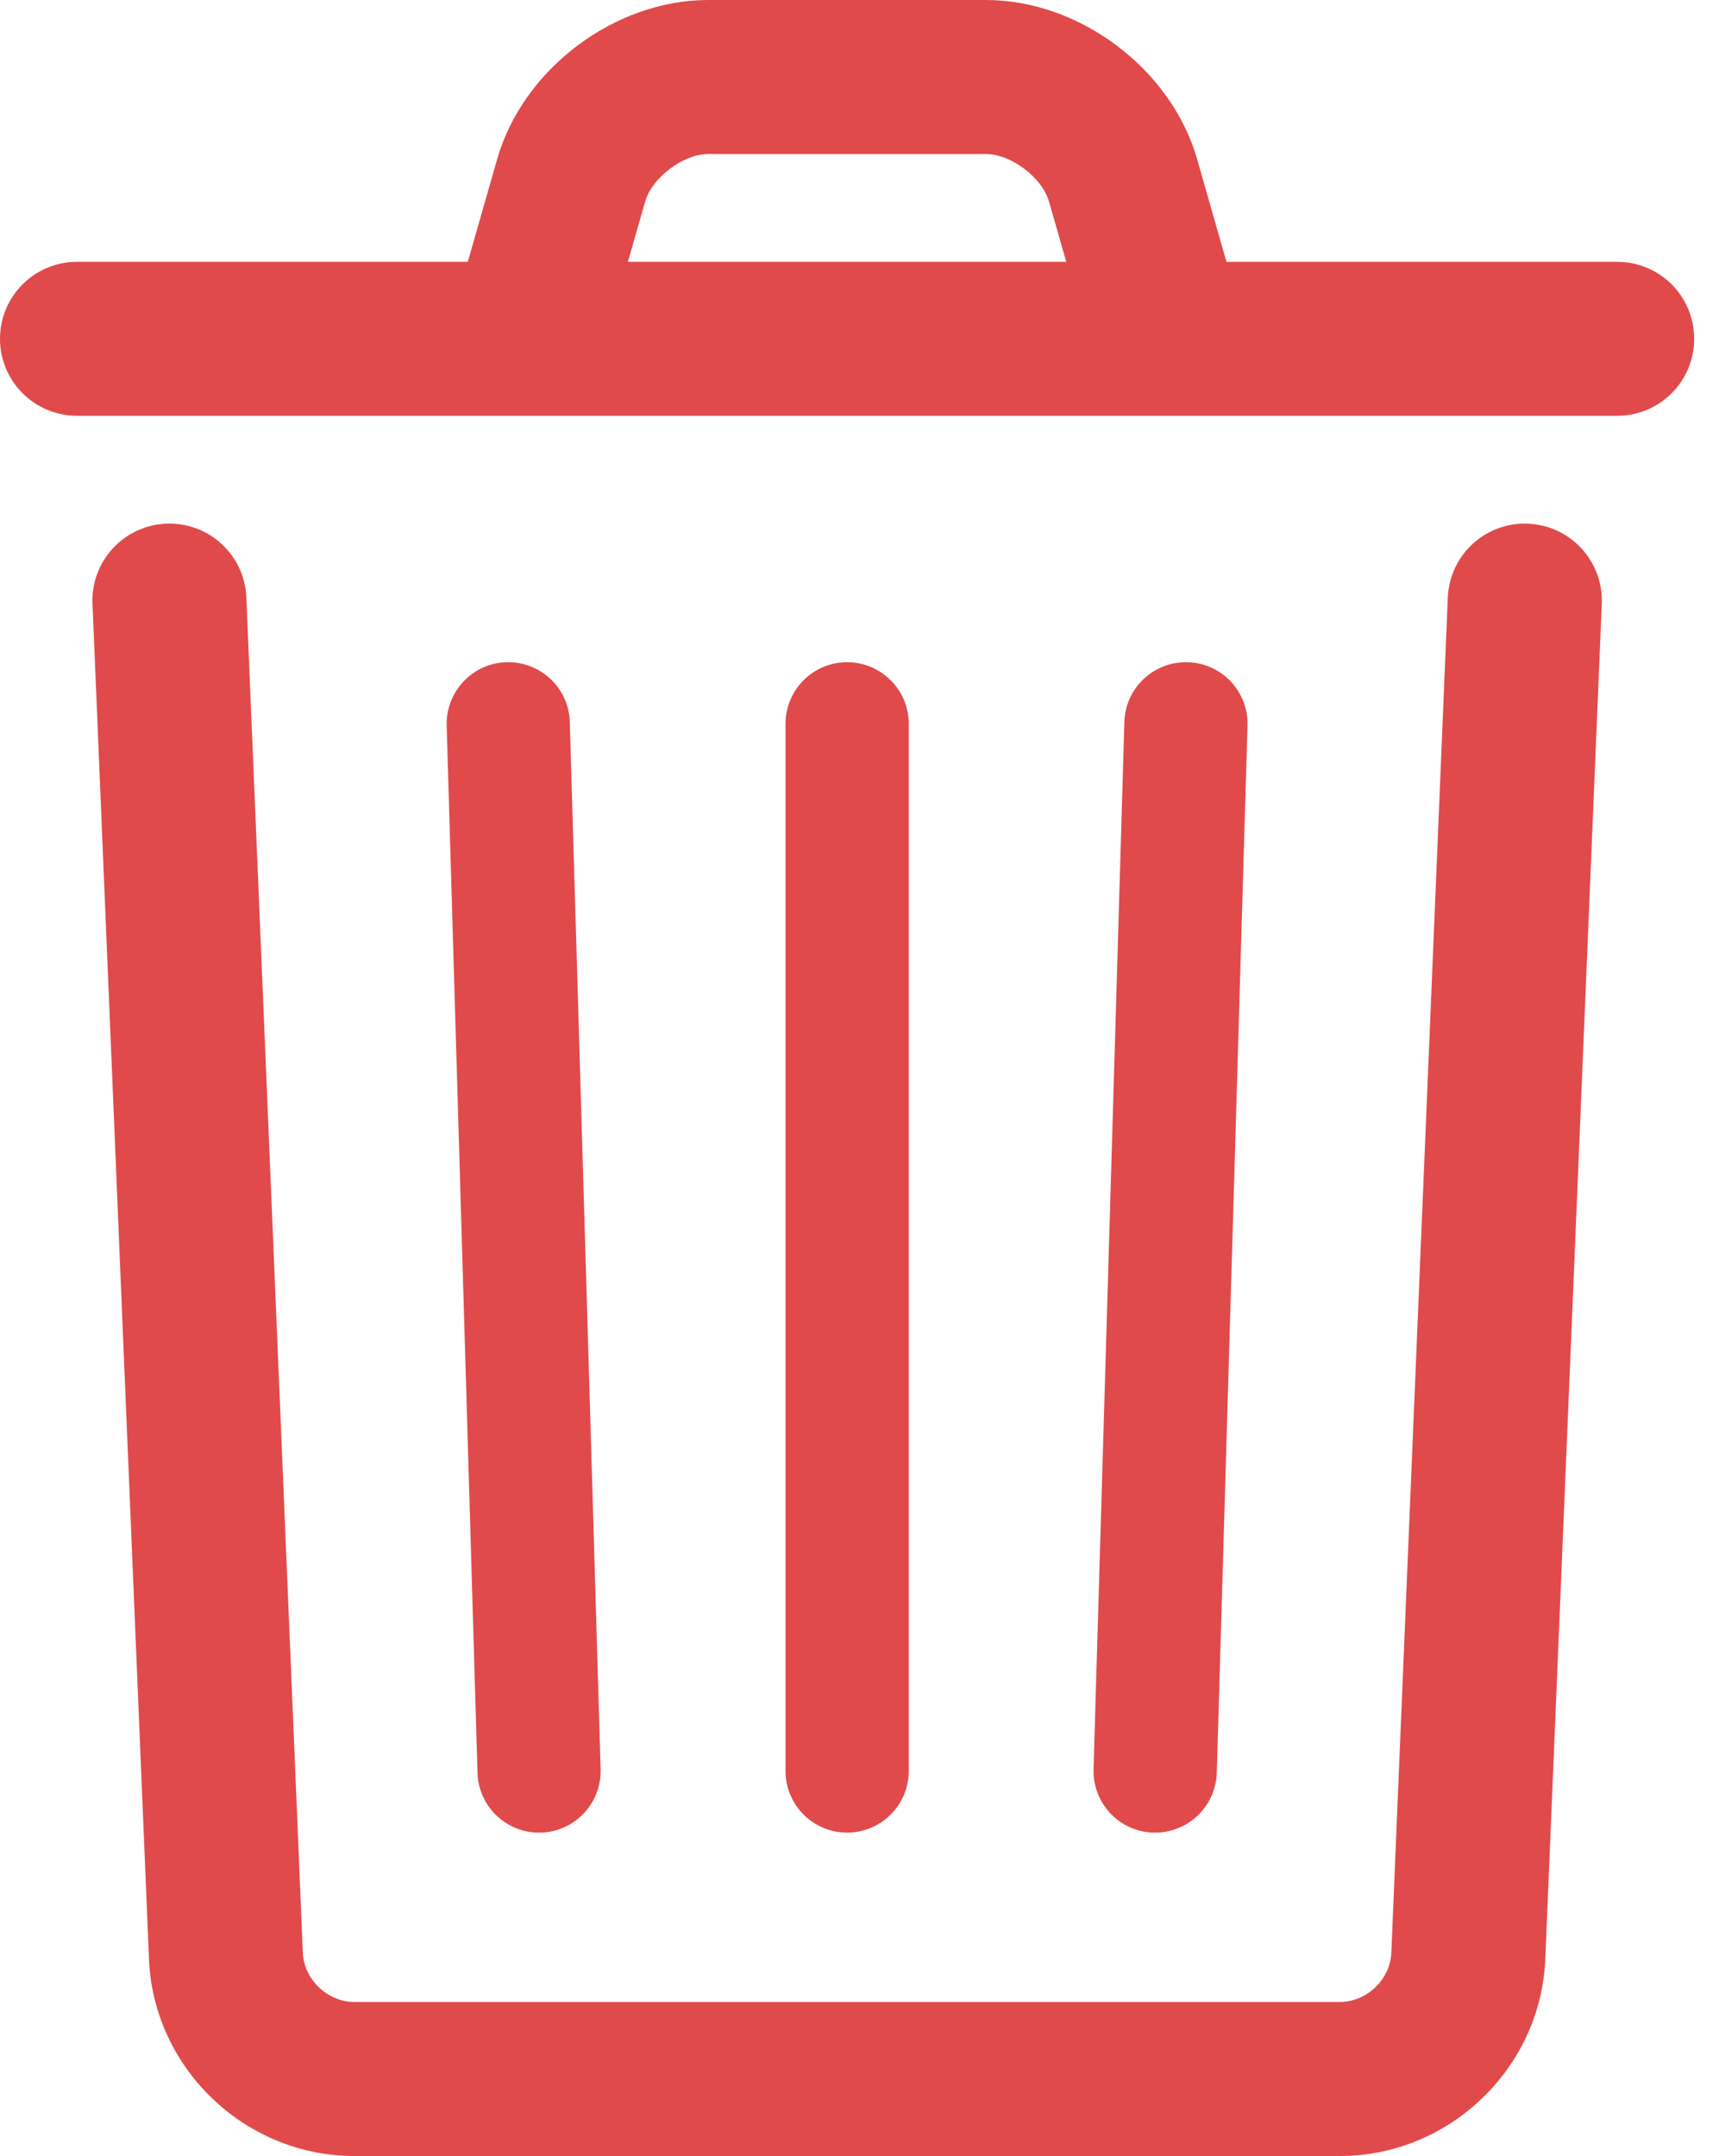 <svg width="16" height="20" viewBox="0 0 16 20" fill="none" xmlns="http://www.w3.org/2000/svg">
<path fill-rule="evenodd" clip-rule="evenodd" d="M12.905 18.116C12.895 18.362 12.676 18.571 12.429 18.571H3.286C3.038 18.571 2.819 18.361 2.809 18.116L2.285 5.542C2.269 5.148 1.936 4.841 1.542 4.858C1.148 4.874 0.841 5.207 0.858 5.601L1.382 18.176C1.424 19.186 2.272 20 3.286 20H12.429C13.441 20 14.29 19.188 14.333 18.176L14.857 5.601C14.873 5.207 14.567 4.874 14.173 4.858C13.778 4.841 13.446 5.148 13.429 5.542L12.905 18.116ZM7.286 16.429C7.286 16.744 7.542 17 7.857 17C8.173 17 8.429 16.744 8.429 16.429V6.714C8.429 6.399 8.173 6.143 7.857 6.143C7.542 6.143 7.286 6.399 7.286 6.714V16.429ZM4.429 16.445C4.438 16.761 4.701 17.009 5.017 17C5.332 16.991 5.58 16.727 5.571 16.412L5.285 6.697C5.276 6.382 5.013 6.134 4.697 6.143C4.382 6.152 4.134 6.416 4.143 6.731L4.429 16.445ZM10.143 16.412C10.134 16.727 10.382 16.991 10.697 17C11.013 17.009 11.276 16.761 11.286 16.445L11.571 6.731C11.581 6.416 11.332 6.152 11.017 6.143C10.701 6.134 10.438 6.382 10.429 6.697L10.143 16.412ZM11.376 2.429L11.104 1.477C10.865 0.641 10.015 0 9.145 0H6.569C5.699 0 4.85 0.641 4.611 1.477L4.339 2.429H0.714C0.32 2.429 0 2.748 0 3.143C0 3.537 0.32 3.857 0.714 3.857H15C15.395 3.857 15.714 3.537 15.714 3.143C15.714 2.748 15.395 2.429 15 2.429H11.376ZM9.145 1.429H6.569C6.337 1.429 6.048 1.647 5.984 1.87L5.824 2.429H9.89L9.73 1.87C9.666 1.646 9.377 1.429 9.145 1.429Z" fill="#E14A4A"/>
</svg>
